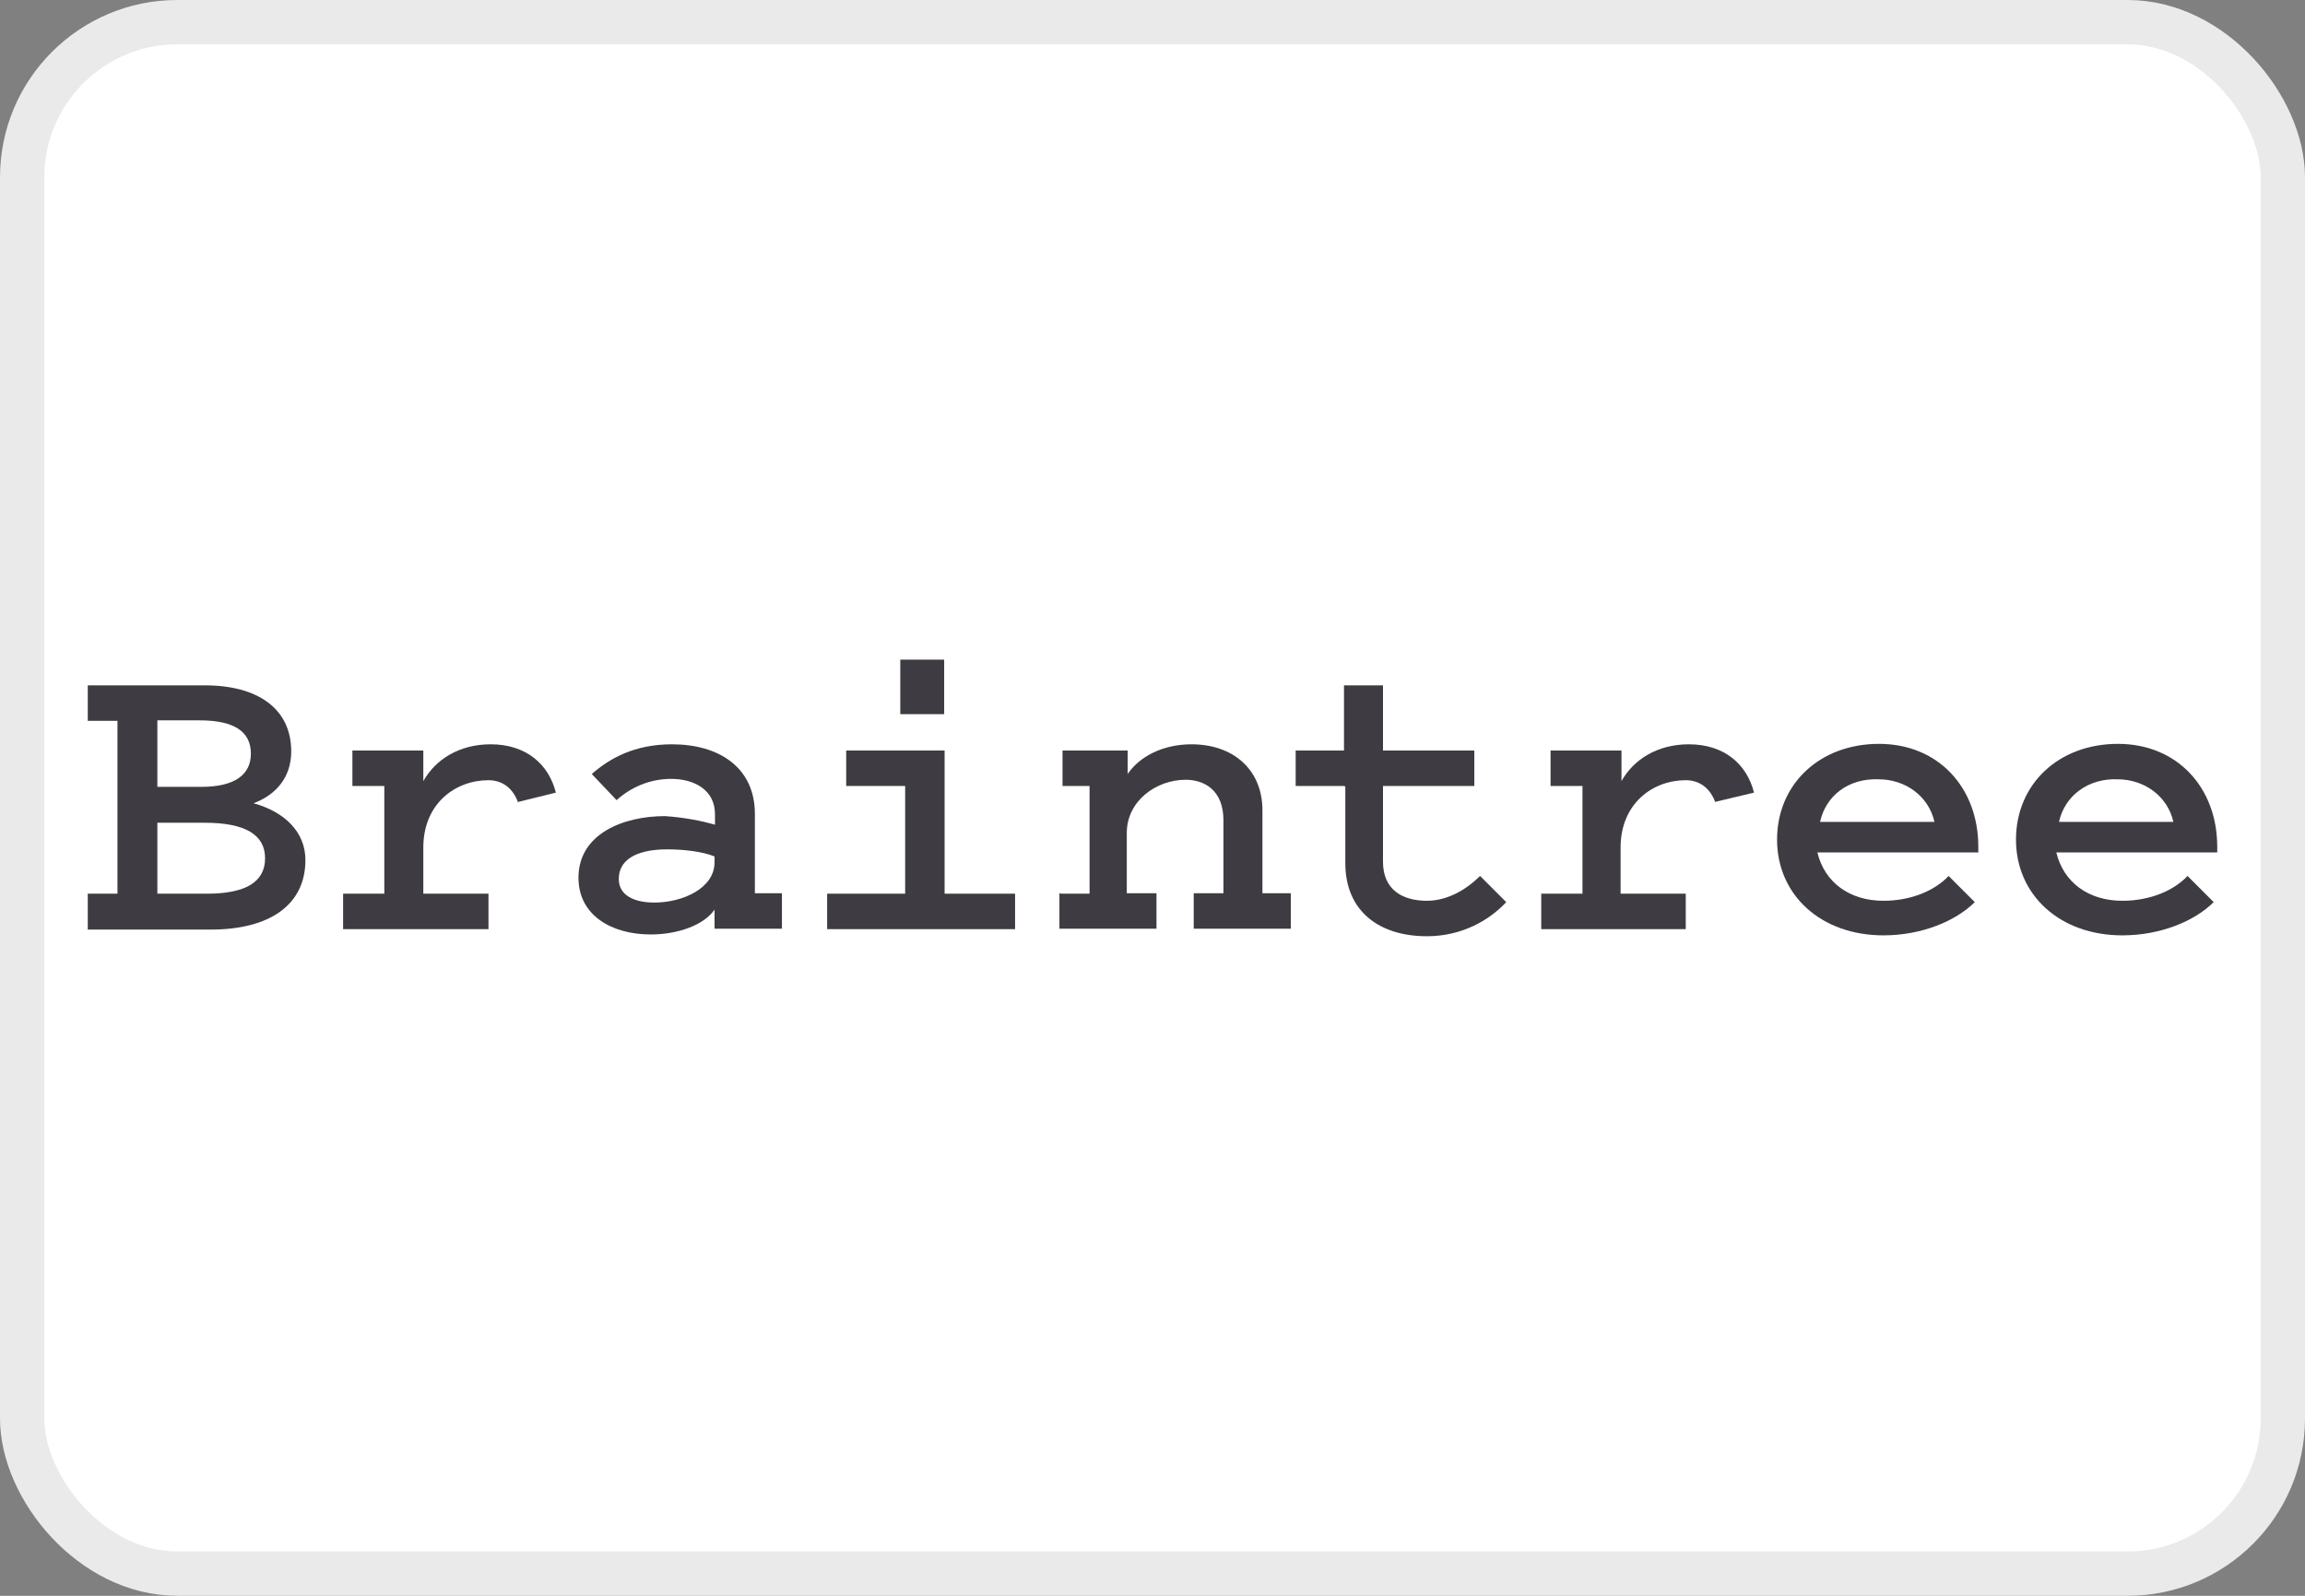 <svg width="52" height="36" viewBox="0 0 52 36" fill="none" xmlns="http://www.w3.org/2000/svg">
<rect x="0" y="0" width="52" height="36" fill="#808080" stroke="none"/>
<rect x="0.5" y="0.5" width="51" height="35" rx="3.5" fill="white"/>
<rect x="0.5" y="0.5" width="51" height="35" rx="3.5" stroke="#EAEAEA"/>
<path d="M1.98 20.961V20.161H2.65V16.261H1.98V15.461H4.62C5.82 15.461 6.57 15.991 6.57 16.951C6.57 17.561 6.2 17.941 5.72 18.121C6.41 18.311 6.89 18.761 6.89 19.401C6.89 20.411 6.09 20.971 4.75 20.971H1.98V20.941V20.961ZM3.55 16.261V17.751H4.54C5.29 17.751 5.66 17.481 5.66 17.001C5.66 16.491 5.26 16.251 4.51 16.251H3.55V16.261ZM3.55 20.161H4.67C5.55 20.161 5.98 19.891 5.98 19.361C5.98 18.831 5.53 18.561 4.62 18.561H3.55V20.161Z" fill="#3E3C42"/>
<path d="M11.69 18.111C11.58 17.791 11.34 17.601 11.02 17.601C10.27 17.601 9.55 18.131 9.55 19.121V20.161H11.02V20.961H7.74V20.161H8.67V17.731H7.95V16.931H9.55V17.621C9.82 17.141 10.35 16.791 11.07 16.791C11.87 16.791 12.38 17.241 12.54 17.881L11.69 18.091" fill="#3E3C42"/>
<path d="M16.13 18.611V18.371C16.13 17.811 15.65 17.571 15.14 17.571C14.66 17.571 14.23 17.761 13.91 18.051L13.35 17.461C13.75 17.111 14.31 16.791 15.16 16.791C16.23 16.791 17.03 17.321 17.03 18.361V20.151H17.64V20.951H16.12V20.521C15.88 20.871 15.29 21.081 14.68 21.081C13.8 21.081 13.05 20.651 13.05 19.801C13.05 18.811 14.06 18.411 15 18.411C15.45 18.441 15.83 18.521 16.12 18.601M16.12 19.321C15.85 19.211 15.43 19.161 15.05 19.161C14.49 19.161 13.96 19.321 13.96 19.831C13.96 20.201 14.31 20.361 14.76 20.361C15.4 20.361 16.12 20.041 16.12 19.451V19.321Z" fill="#3E3C42"/>
<path d="M22.9 20.161V20.961H18.66V20.161H20.42V17.731H19.09V16.931H21.31V20.161H22.91H22.9ZM20.31 14.881H21.3V16.111H20.31V14.881Z" fill="#3E3C42"/>
<path d="M23.94 20.161H24.58V17.731H23.97V16.931H25.44V17.461C25.71 17.061 26.24 16.791 26.88 16.791C27.81 16.791 28.48 17.351 28.48 18.281V20.151H29.12V20.951H26.93V20.151H27.6V18.501C27.6 17.811 27.15 17.591 26.75 17.591C26.08 17.591 25.42 18.071 25.42 18.791V20.151H26.09V20.951H23.9V20.151" fill="#3E3C42"/>
<path d="M30.32 17.731H29.23V16.931H30.32V15.461H31.2V16.931H33.26V17.731H31.2V19.441C31.2 20.081 31.65 20.321 32.19 20.321C32.67 20.321 33.1 20.051 33.39 19.761L33.98 20.351C33.61 20.751 32.99 21.121 32.19 21.121C31.12 21.121 30.35 20.561 30.35 19.471V17.741" fill="#3E3C42"/>
<path d="M38.7 18.111C38.59 17.791 38.35 17.601 38.03 17.601C37.28 17.601 36.56 18.131 36.56 19.121V20.161H38.03V20.961H34.77V20.161H35.7V17.731H34.98V16.931H36.58V17.621C36.85 17.141 37.38 16.791 38.1 16.791C38.9 16.791 39.41 17.241 39.57 17.881L38.69 18.091" fill="#3E3C42"/>
<path d="M44.55 20.351C44.12 20.781 43.35 21.101 42.49 21.101C41.08 21.101 40.09 20.191 40.09 18.941C40.09 17.691 41.05 16.781 42.39 16.781C43.73 16.781 44.63 17.771 44.63 19.101V19.231H41C41.16 19.901 41.72 20.321 42.49 20.321C43.13 20.321 43.66 20.081 43.96 19.761L44.55 20.351ZM41.05 18.541H43.64C43.51 17.951 42.97 17.581 42.39 17.581C41.7 17.551 41.19 17.951 41.06 18.541H41.05Z" fill="#3E3C42"/>
<path d="M49.94 20.351C49.51 20.781 48.74 21.101 47.88 21.101C46.47 21.101 45.48 20.191 45.48 18.941C45.48 17.691 46.44 16.781 47.78 16.781C49.12 16.781 50.02 17.771 50.02 19.101V19.231H46.39C46.55 19.901 47.11 20.321 47.88 20.321C48.52 20.321 49.05 20.081 49.35 19.761L49.94 20.351ZM46.44 18.541H49.03C48.9 17.951 48.36 17.581 47.78 17.581C47.11 17.551 46.58 17.951 46.45 18.541H46.44Z" fill="#3E3C42"/>
</svg>

